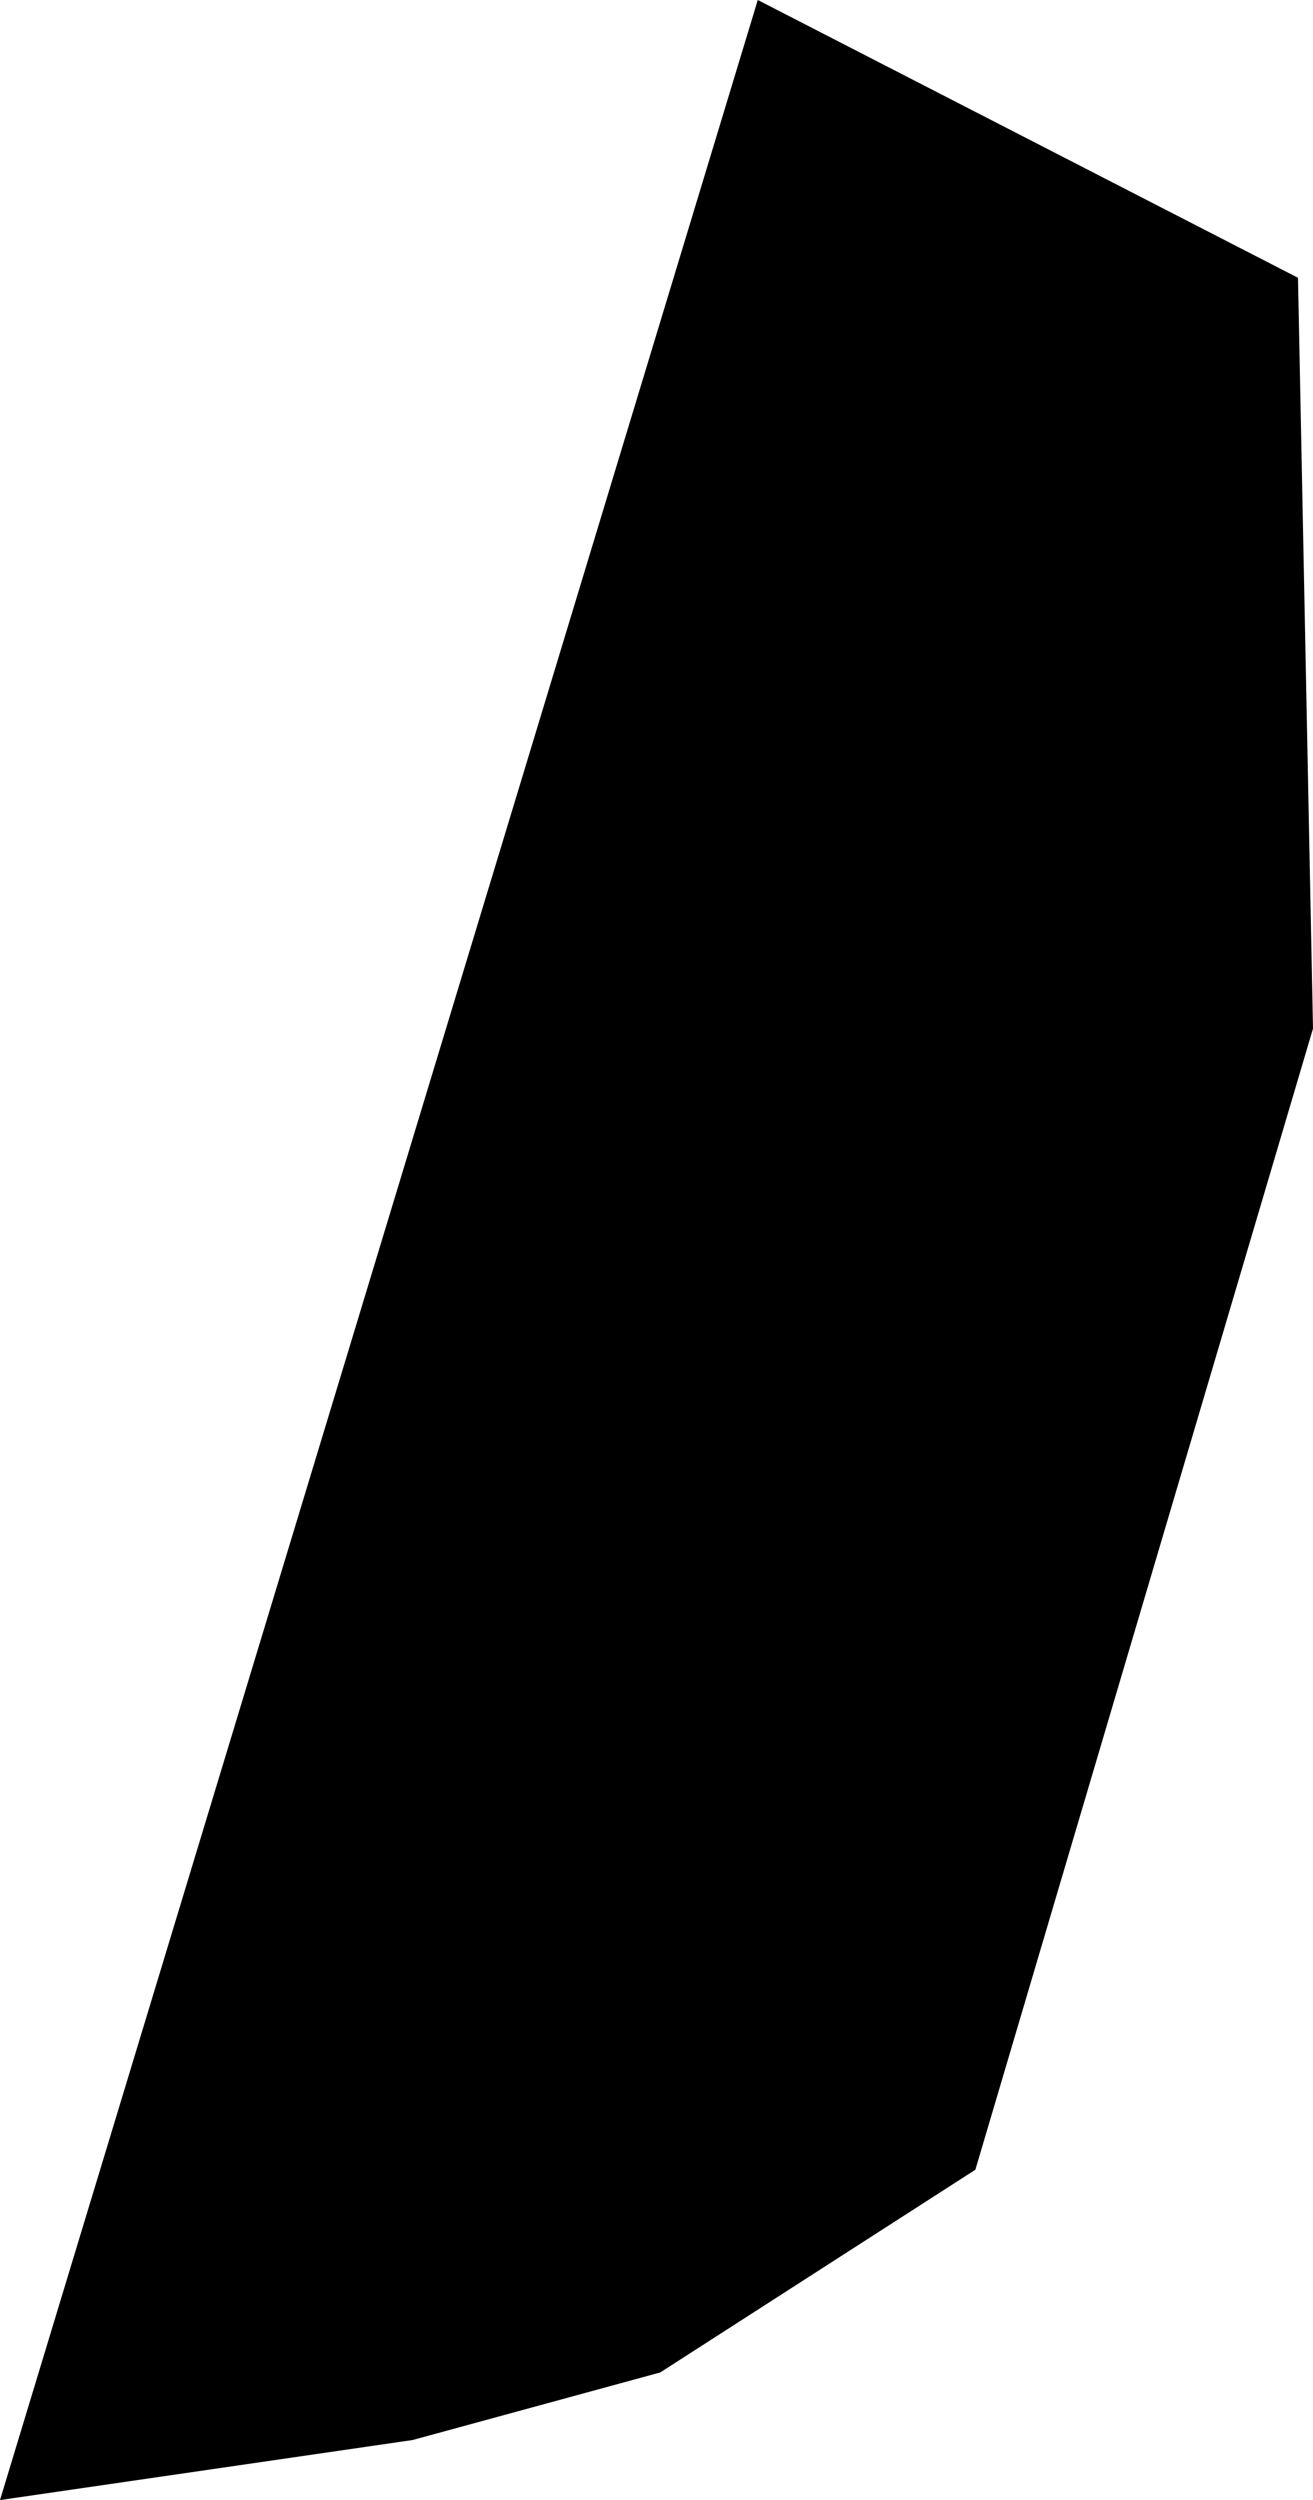<?xml version="1.0" encoding="UTF-8" standalone="no"?>
<svg xmlns:xlink="http://www.w3.org/1999/xlink" height="16.65px" width="8.75px" xmlns="http://www.w3.org/2000/svg">
  <g transform="matrix(1.0, 0.0, 0.0, 1.0, -241.9, -249.6)">
    <path d="M250.55 251.45 L250.65 256.45 248.4 264.05 246.3 265.4 244.65 265.85 241.9 266.25 246.95 249.6 250.55 251.45" fill="#000000" fill-rule="evenodd" stroke="none"/>
  </g>
</svg>
